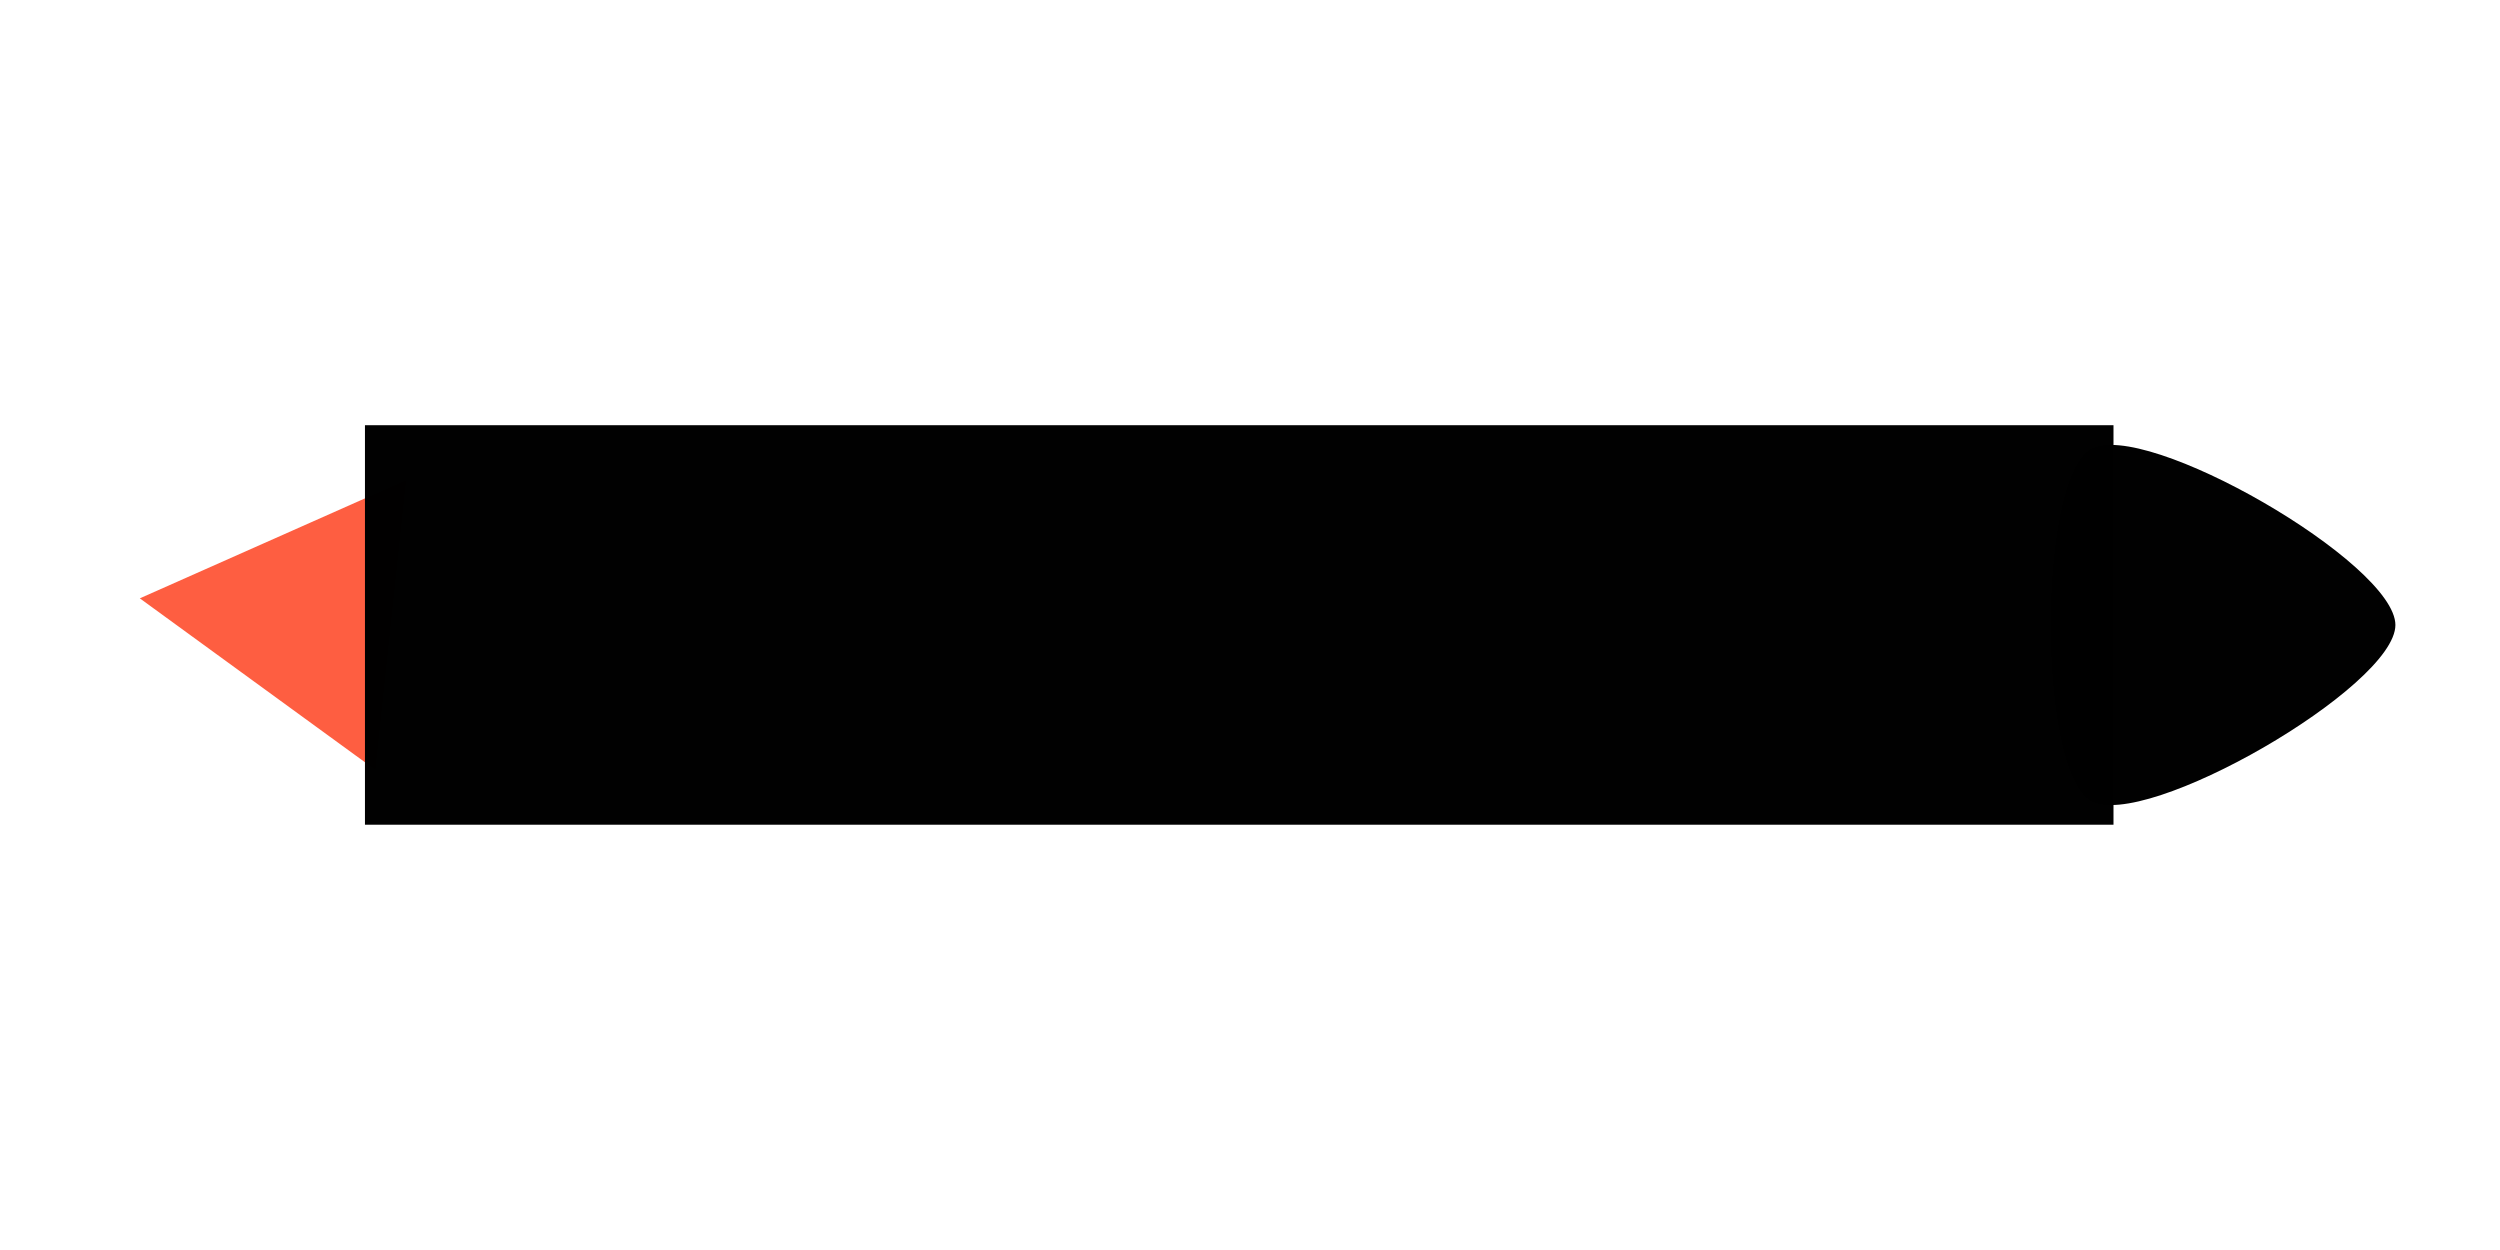 <?xml version="1.0" encoding="UTF-8" standalone="no"?>
<!-- Created with Inkscape (http://www.inkscape.org/) -->

<svg
   xmlns:dc="http://purl.org/dc/elements/1.1/"
   xmlns:cc="http://creativecommons.org/ns#"
   xmlns:rdf="http://www.w3.org/1999/02/22-rdf-syntax-ns#"
   xmlns:svg="http://www.w3.org/2000/svg"
   xmlns="http://www.w3.org/2000/svg"
   xmlns:sodipodi="http://sodipodi.sourceforge.net/DTD/sodipodi-0.dtd"
   xmlns:inkscape="http://www.inkscape.org/namespaces/inkscape"
   width="128"
   height="64"
   viewBox="0 0 33.867 16.933"
   version="1.1"
   id="svg3805"
   inkscape:version="0.92.1 r15371"
   sodipodi:docname="airplane_map_d.svg">
  <defs
     id="defs3799" />
  <sodipodi:namedview
     id="base"
     pagecolor="#ffffff"
     bordercolor="#666666"
     borderopacity="1.0"
     inkscape:pageopacity="0.0"
     inkscape:pageshadow="2"
     inkscape:zoom="7.9195959"
     inkscape:cx="58.148172"
     inkscape:cy="44.240672"
     inkscape:document-units="px"
     inkscape:current-layer="layer1"
     showgrid="false"
     units="px"
     inkscape:window-width="1920"
     inkscape:window-height="1053"
     inkscape:window-x="0"
     inkscape:window-y="27"
     inkscape:window-maximized="1" />
  <g
     inkscape:label="Ebene 1"
     inkscape:groupmode="layer"
     id="layer1"
     transform="translate(0,-280.067)">
    <path
       sodipodi:type="star"
       style="fill:#fe5e41;fill-opacity:0.996;stroke:none;stroke-width:1.058;stroke-miterlimit:4;stroke-dasharray:none;stroke-opacity:1"
       id="path3312"
       sodipodi:sides="3"
       sodipodi:cx="5.3453908"
       sodipodi:cy="292.22256"
       sodipodi:r1="2.2806172"
       sodipodi:r2="1.1403086"
       sodipodi:arg1="-0.088007374"
       sodipodi:arg2="0.95919018"
       inkscape:flatsided="true"
       inkscape:rounded="0"
       inkscape:randomized="0"
       d="M 7.617,292.022 4.383,294.29 4.036,290.355 Z"
       inkscape:transform-center-x="0.32189819"
       inkscape:transform-center-y="0.095850626"
       transform="rotate(-48.904,0.565,291.619)" />
    <rect
       style="fill:#000000;fill-opacity:0.996;stroke:none;stroke-width:1.005;stroke-miterlimit:4;stroke-dasharray:none;stroke-opacity:1"
       id="rect3308"
       width="23.687"
       height="5.412"
       x="4.944"
       y="285.827" />
    <path
       sodipodi:type="star"
       style="fill:#000000;fill-opacity:0.996;stroke:none;stroke-width:0.492;stroke-miterlimit:4;stroke-dasharray:none;stroke-opacity:1"
       id="path3310"
       sodipodi:sides="3"
       sodipodi:cx="29.699611"
       sodipodi:cy="288.53333"
       sodipodi:r1="2.7501135"
       sodipodi:r2="1.3750569"
       sodipodi:arg1="0"
       sodipodi:arg2="1.0471976"
       inkscape:flatsided="true"
       inkscape:rounded="0.175824"
       inkscape:randomized="0"
       d="m 32.45,288.533 c 0,0.838 -3.4,2.8 -4.125,2.382 -0.725,-0.419 -0.725,-4.345 0,-4.763 0.725,-0.419 4.125,1.544 4.125,2.382 z"
       inkscape:transform-center-x="-0.41553917" />
  </g>
</svg>
